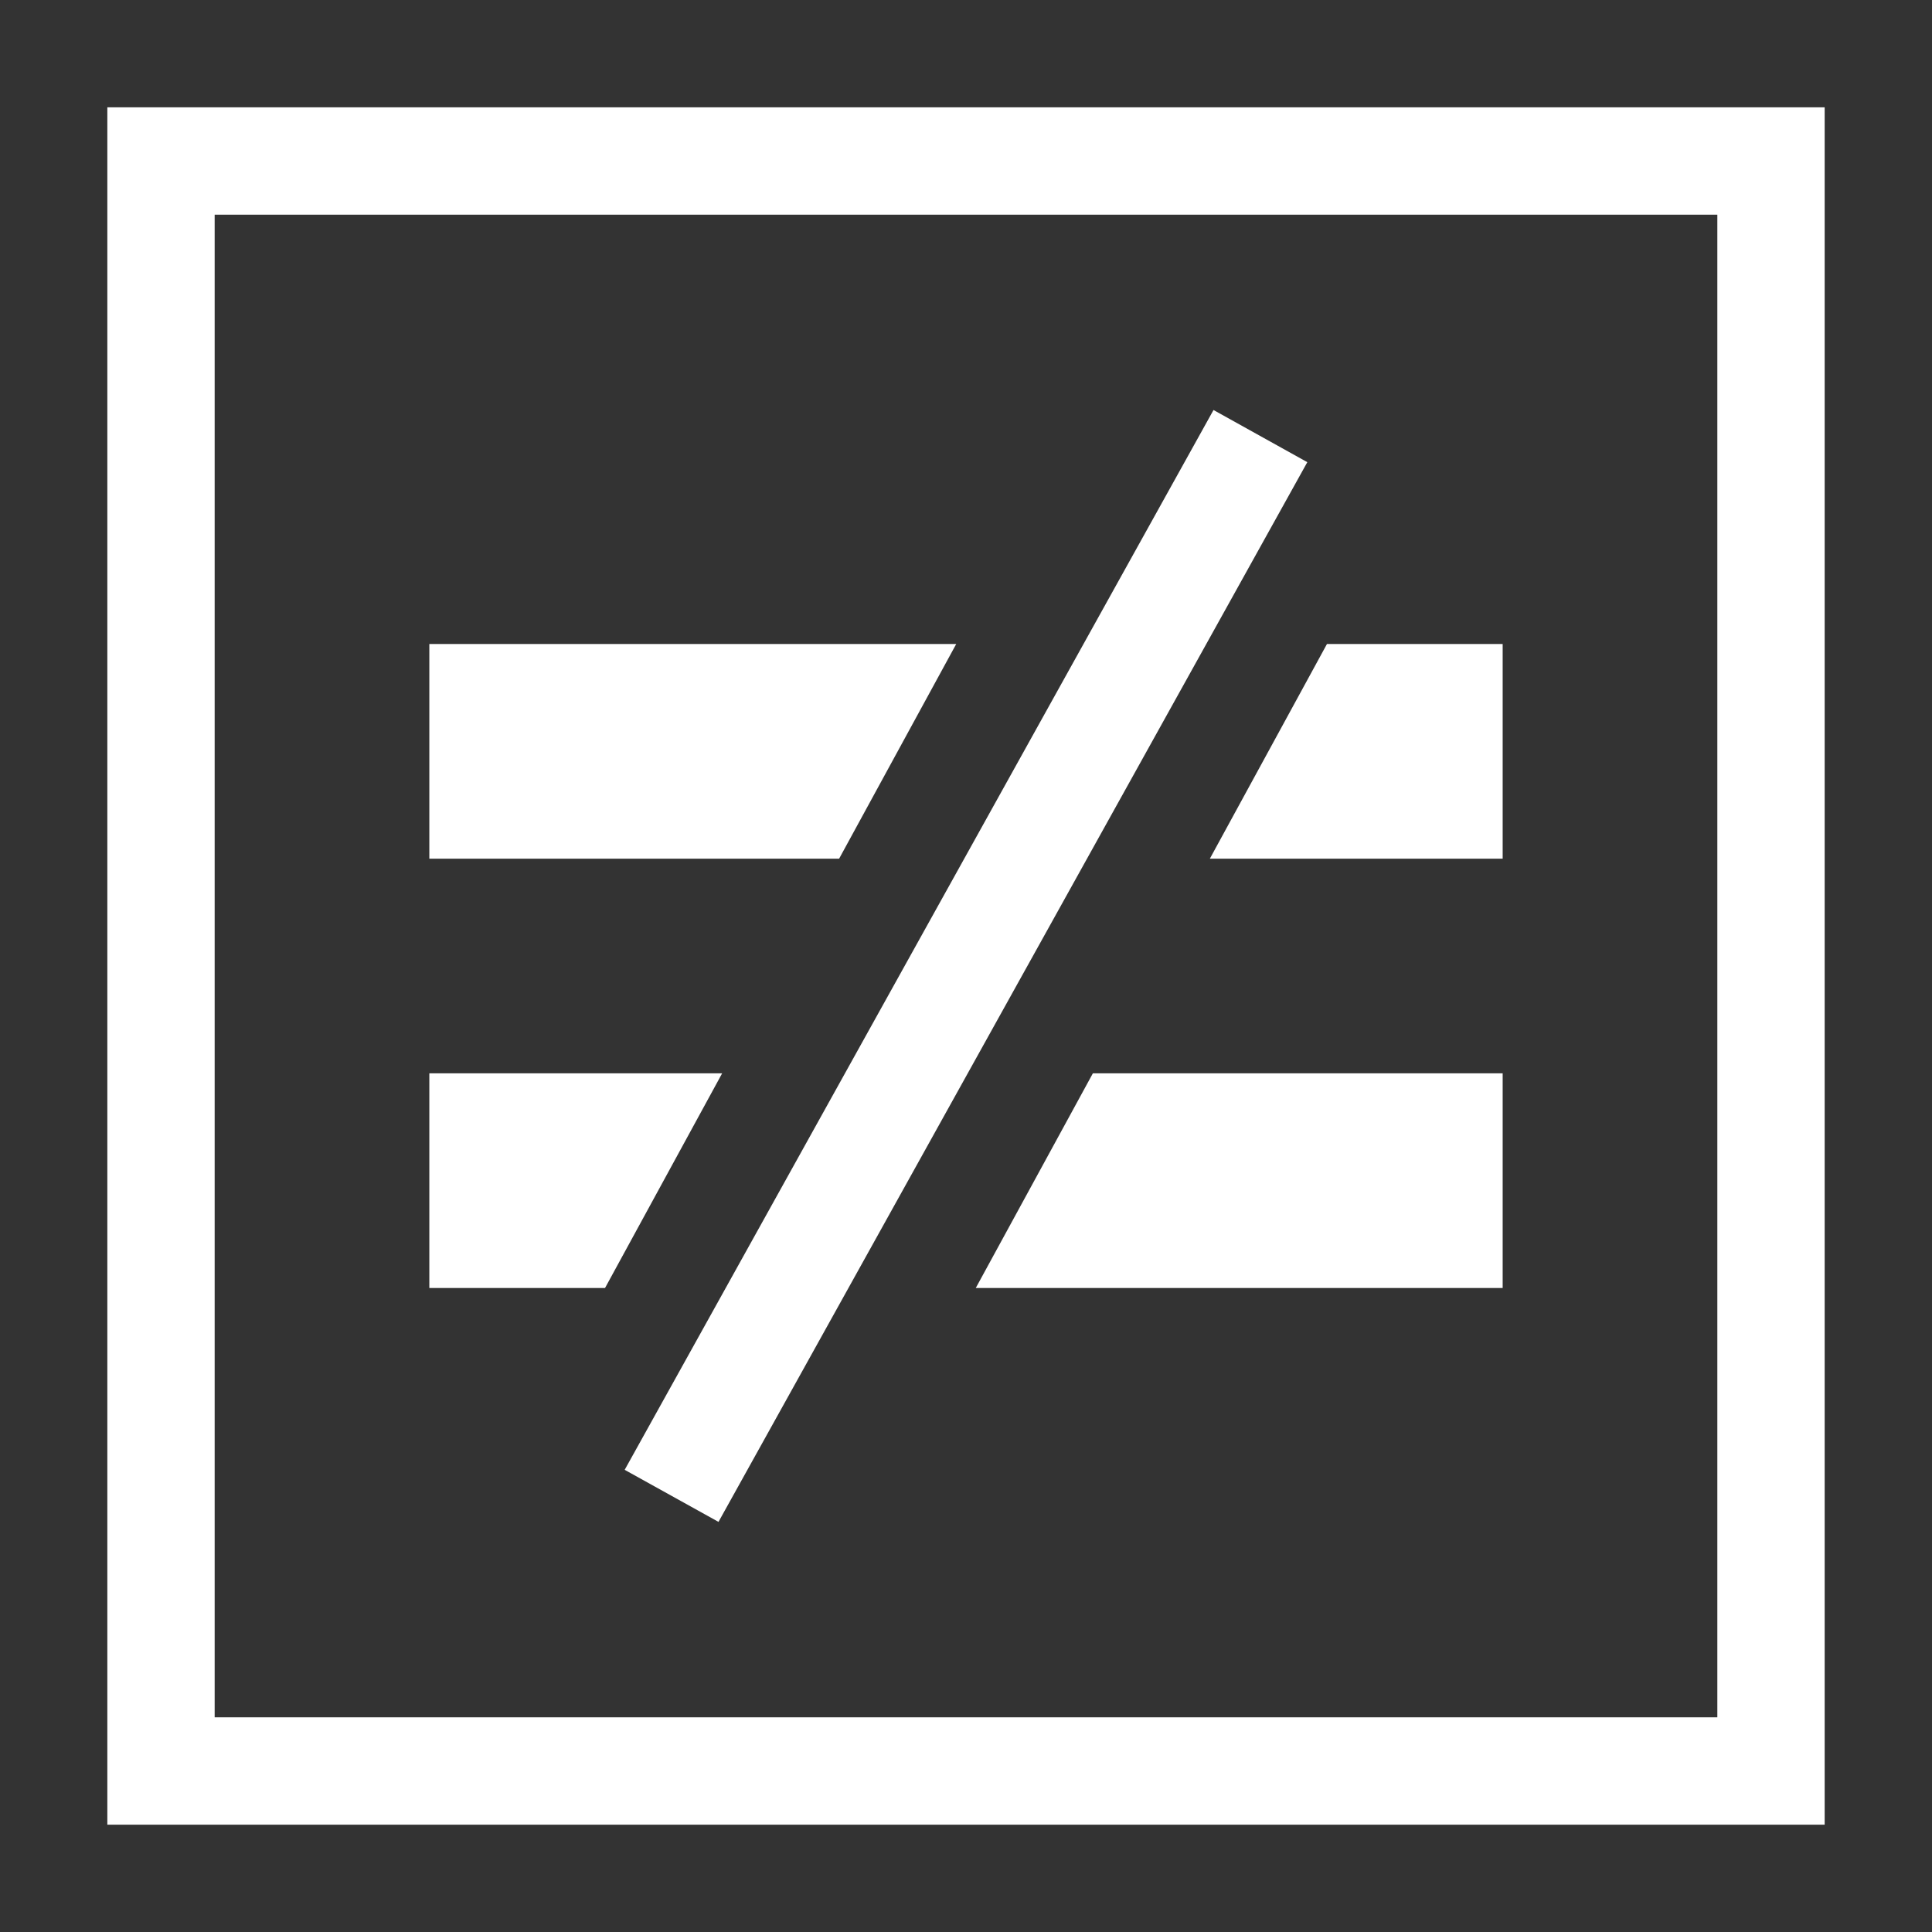 <?xml version="1.0" encoding="utf-8"?>
<!DOCTYPE svg PUBLIC "-//W3C//DTD SVG 1.1//EN" "http://www.w3.org/Graphics/SVG/1.1/DTD/svg11.dtd">
<svg version="1.1" id="img" xmlns="http://www.w3.org/2000/svg" xmlns:xlink="http://www.w3.org/1999/xlink" x="0px" y="0px"
	 width="18px" height="18px" viewBox="0 0 18 18" style="enable-background:new 0 0 18 18;" xml:space="preserve">
<rect x="0" y="0" width="18" height="18" fill="#333333" stroke="none"/>
<path id="duplicates.inverted" style="fill:#FFFFFF;" d="M17,17H1V1h16V17z M2,16h14V2H2V16z M12.18,4.306L11.306,3.82L5.82,13.694
	l0.874,0.485L12.18,4.306z M8.909,6H4v2h3.818L8.909,6z M6.728,10H4v2h1.637L6.728,10z M11.272,8H14V6h-1.637L11.272,8z M9.091,12
	H14v-2h-3.818L9.091,12z"/>
</svg>
